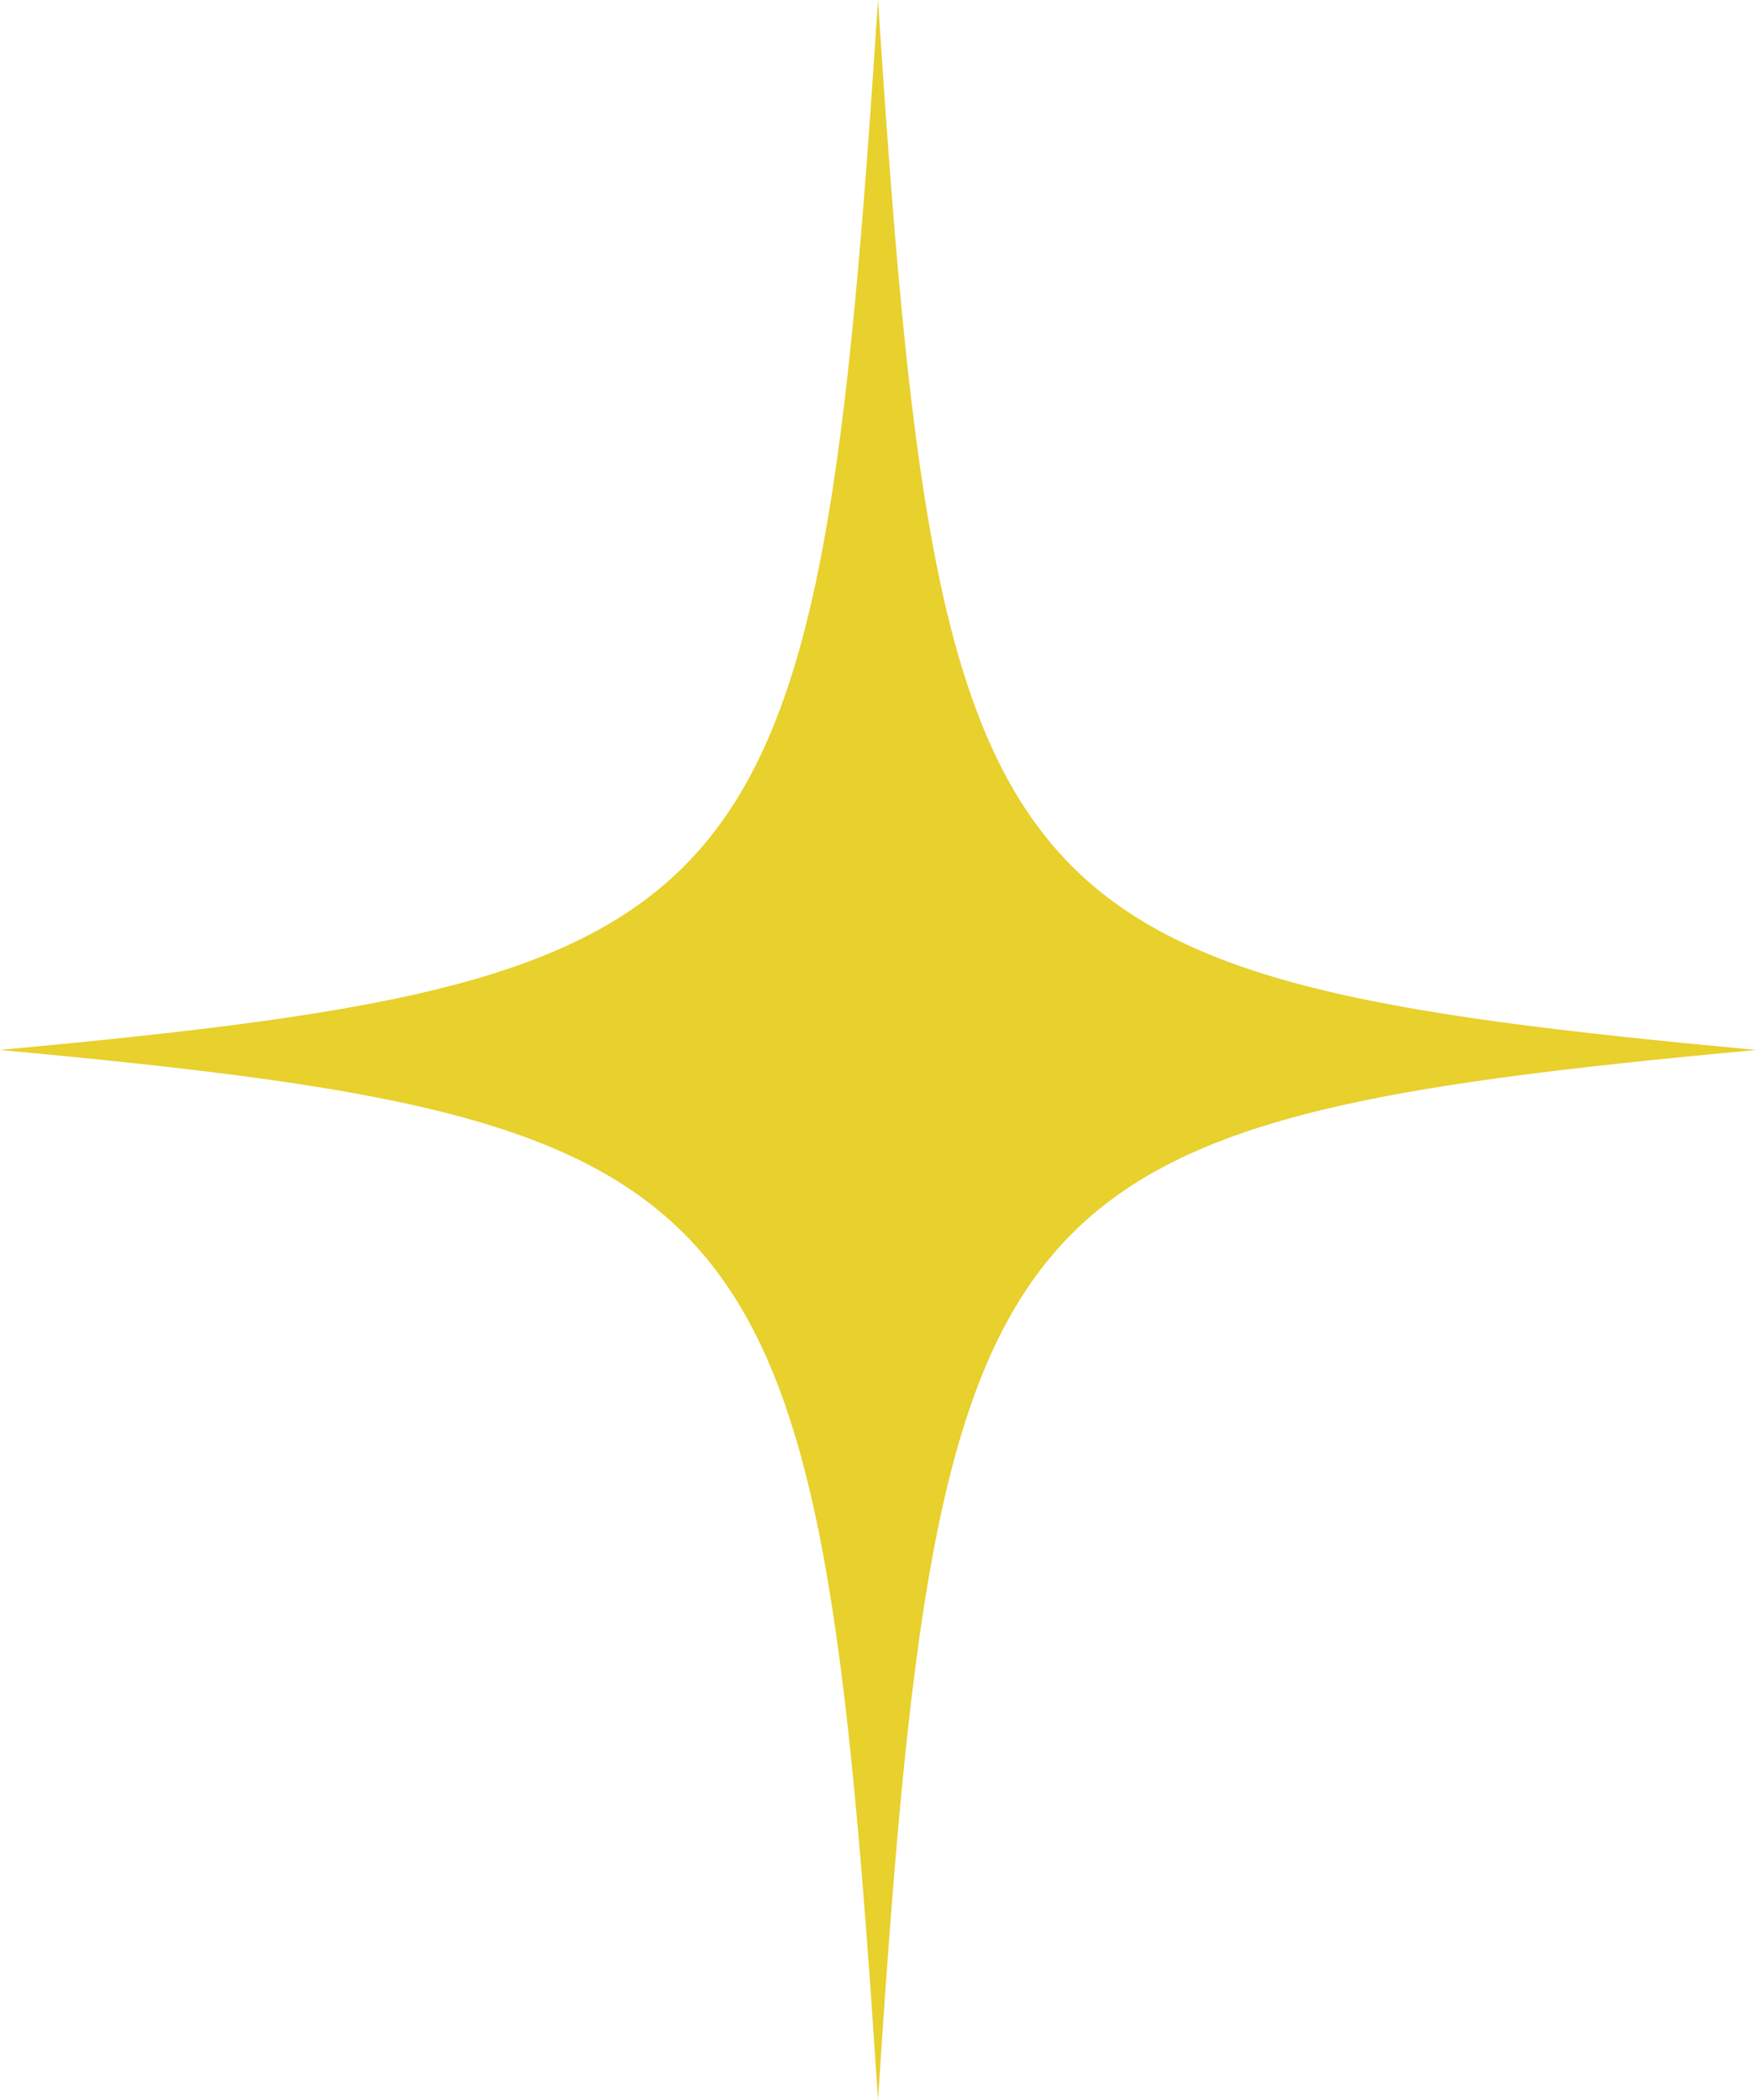 <svg width="148" height="177" viewBox="0 0 148 177" fill="none" xmlns="http://www.w3.org/2000/svg">
<path d="M148 88.5C83.14 94.54 79.051 99.431 74 177C68.949 99.431 64.86 94.54 0 88.5C64.86 82.46 68.949 77.569 74 0C79.051 77.569 83.14 82.46 148 88.5Z" fill="#E8D02D"/>
</svg>
